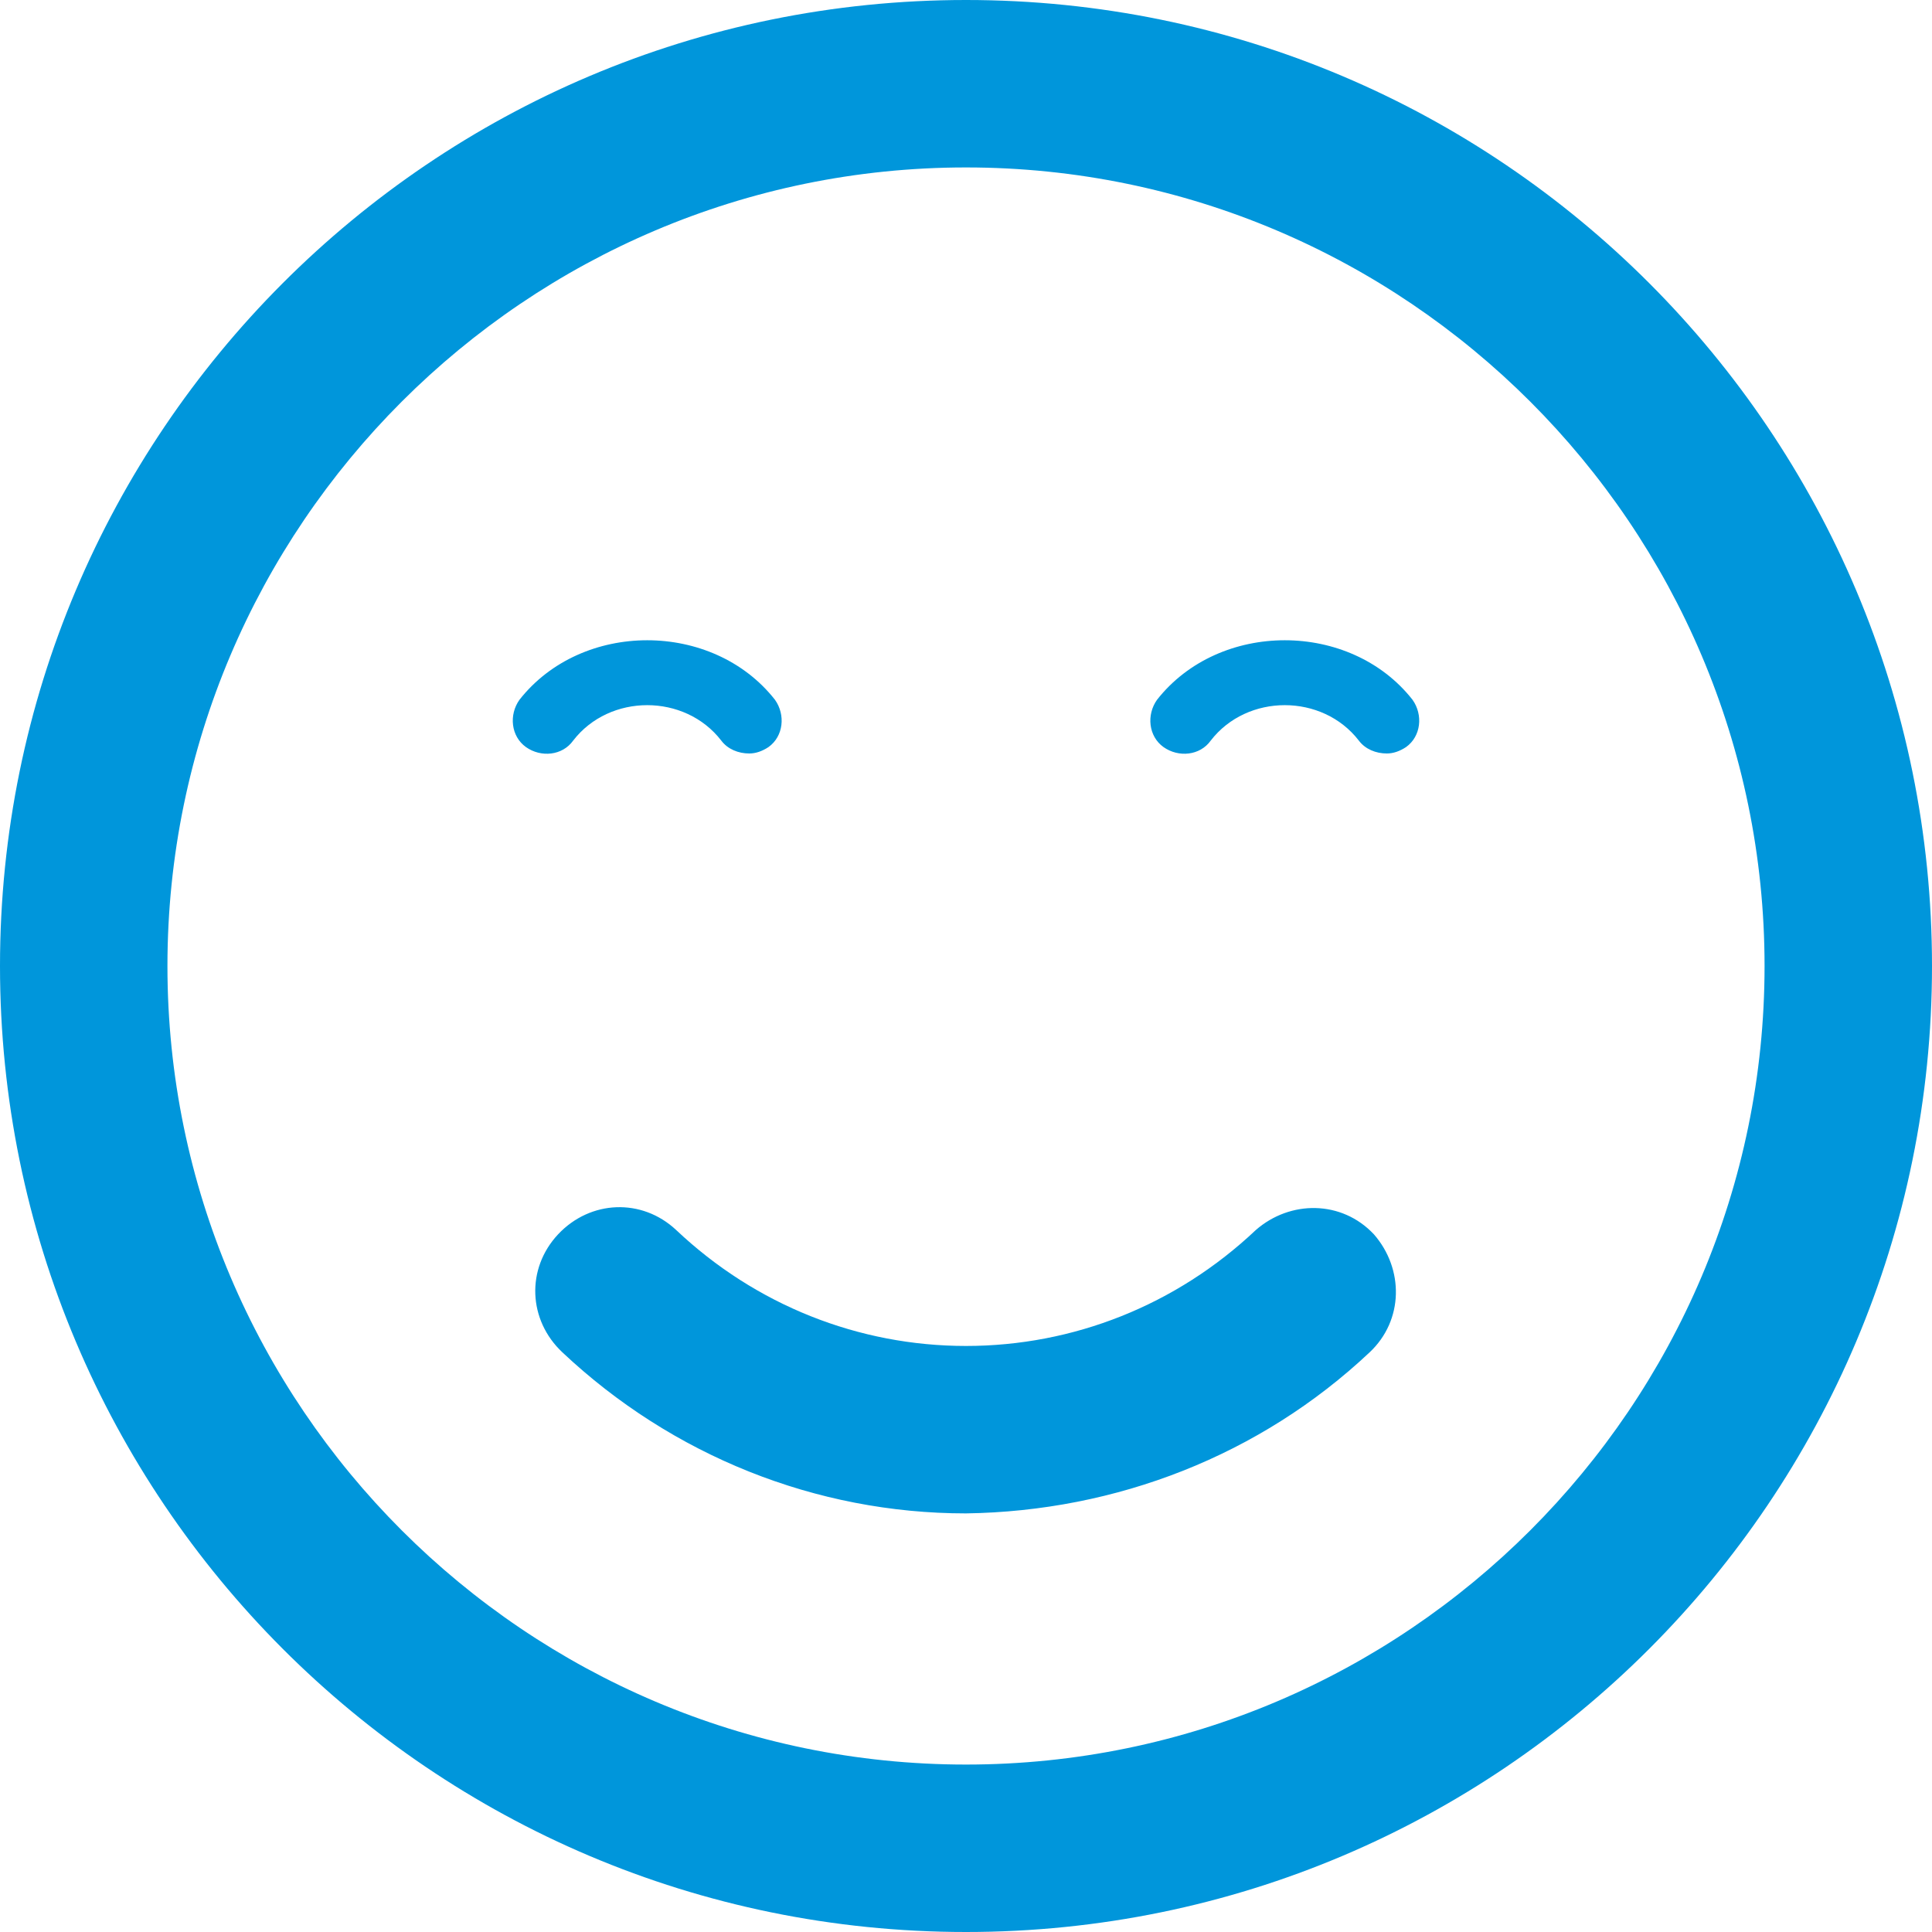 <svg width="24px" height="24px" viewBox="0 0 24 24" version="1.1" xmlns="http://www.w3.org/2000/svg" xmlns:xlink="http://www.w3.org/1999/xlink">
    <defs></defs>
    <path d="M12,2.08 C17.467,2.08 21.92,6.533 21.92,12 C21.92,17.467 17.467,21.92 12,21.92 C6.533,21.92 2.08,17.467 2.08,12 C2.08,6.533 6.533,2.08 12,2.08 L12,2.08 Z M12,0 C5.36,0 0,5.387 0,12 C0,18.613 5.36,24 12,24 C18.64,24 24,18.613 24,12 C24,5.387 18.64,0 12,0 L12,0 Z M17.013,16.8 C17.44,16.4 17.44,15.76 17.067,15.333 C16.667,14.907 16.027,14.907 15.6,15.28 C14.613,16.213 13.333,16.72 12,16.72 C10.667,16.72 9.387,16.213 8.4,15.28 C7.973,14.88 7.333,14.907 6.933,15.333 C6.533,15.76 6.56,16.4 6.987,16.8 C8.347,18.08 10.133,18.8 12,18.8 C13.867,18.773 15.653,18.08 17.013,16.8 L17.013,16.8 Z M9.547,9.28 C9.733,9.147 9.76,8.88 9.627,8.693 C8.853,7.707 7.227,7.707 6.453,8.693 C6.32,8.88 6.347,9.147 6.533,9.28 C6.72,9.413 6.987,9.387 7.12,9.2 C7.573,8.613 8.507,8.613 8.96,9.2 C9.04,9.307 9.173,9.36 9.307,9.36 C9.387,9.36 9.467,9.333 9.547,9.28 L9.547,9.28 Z M17.467,9.28 C17.653,9.147 17.68,8.88 17.547,8.693 C16.773,7.707 15.147,7.707 14.373,8.693 C14.24,8.88 14.267,9.147 14.453,9.28 C14.64,9.413 14.907,9.387 15.04,9.2 C15.493,8.613 16.427,8.613 16.88,9.2 C16.96,9.307 17.093,9.36 17.227,9.36 C17.307,9.36 17.387,9.333 17.467,9.28 L17.467,9.28 Z" id="Shape" stroke="none" fill="#0096DB" fill-rule="evenodd"></path>
</svg>